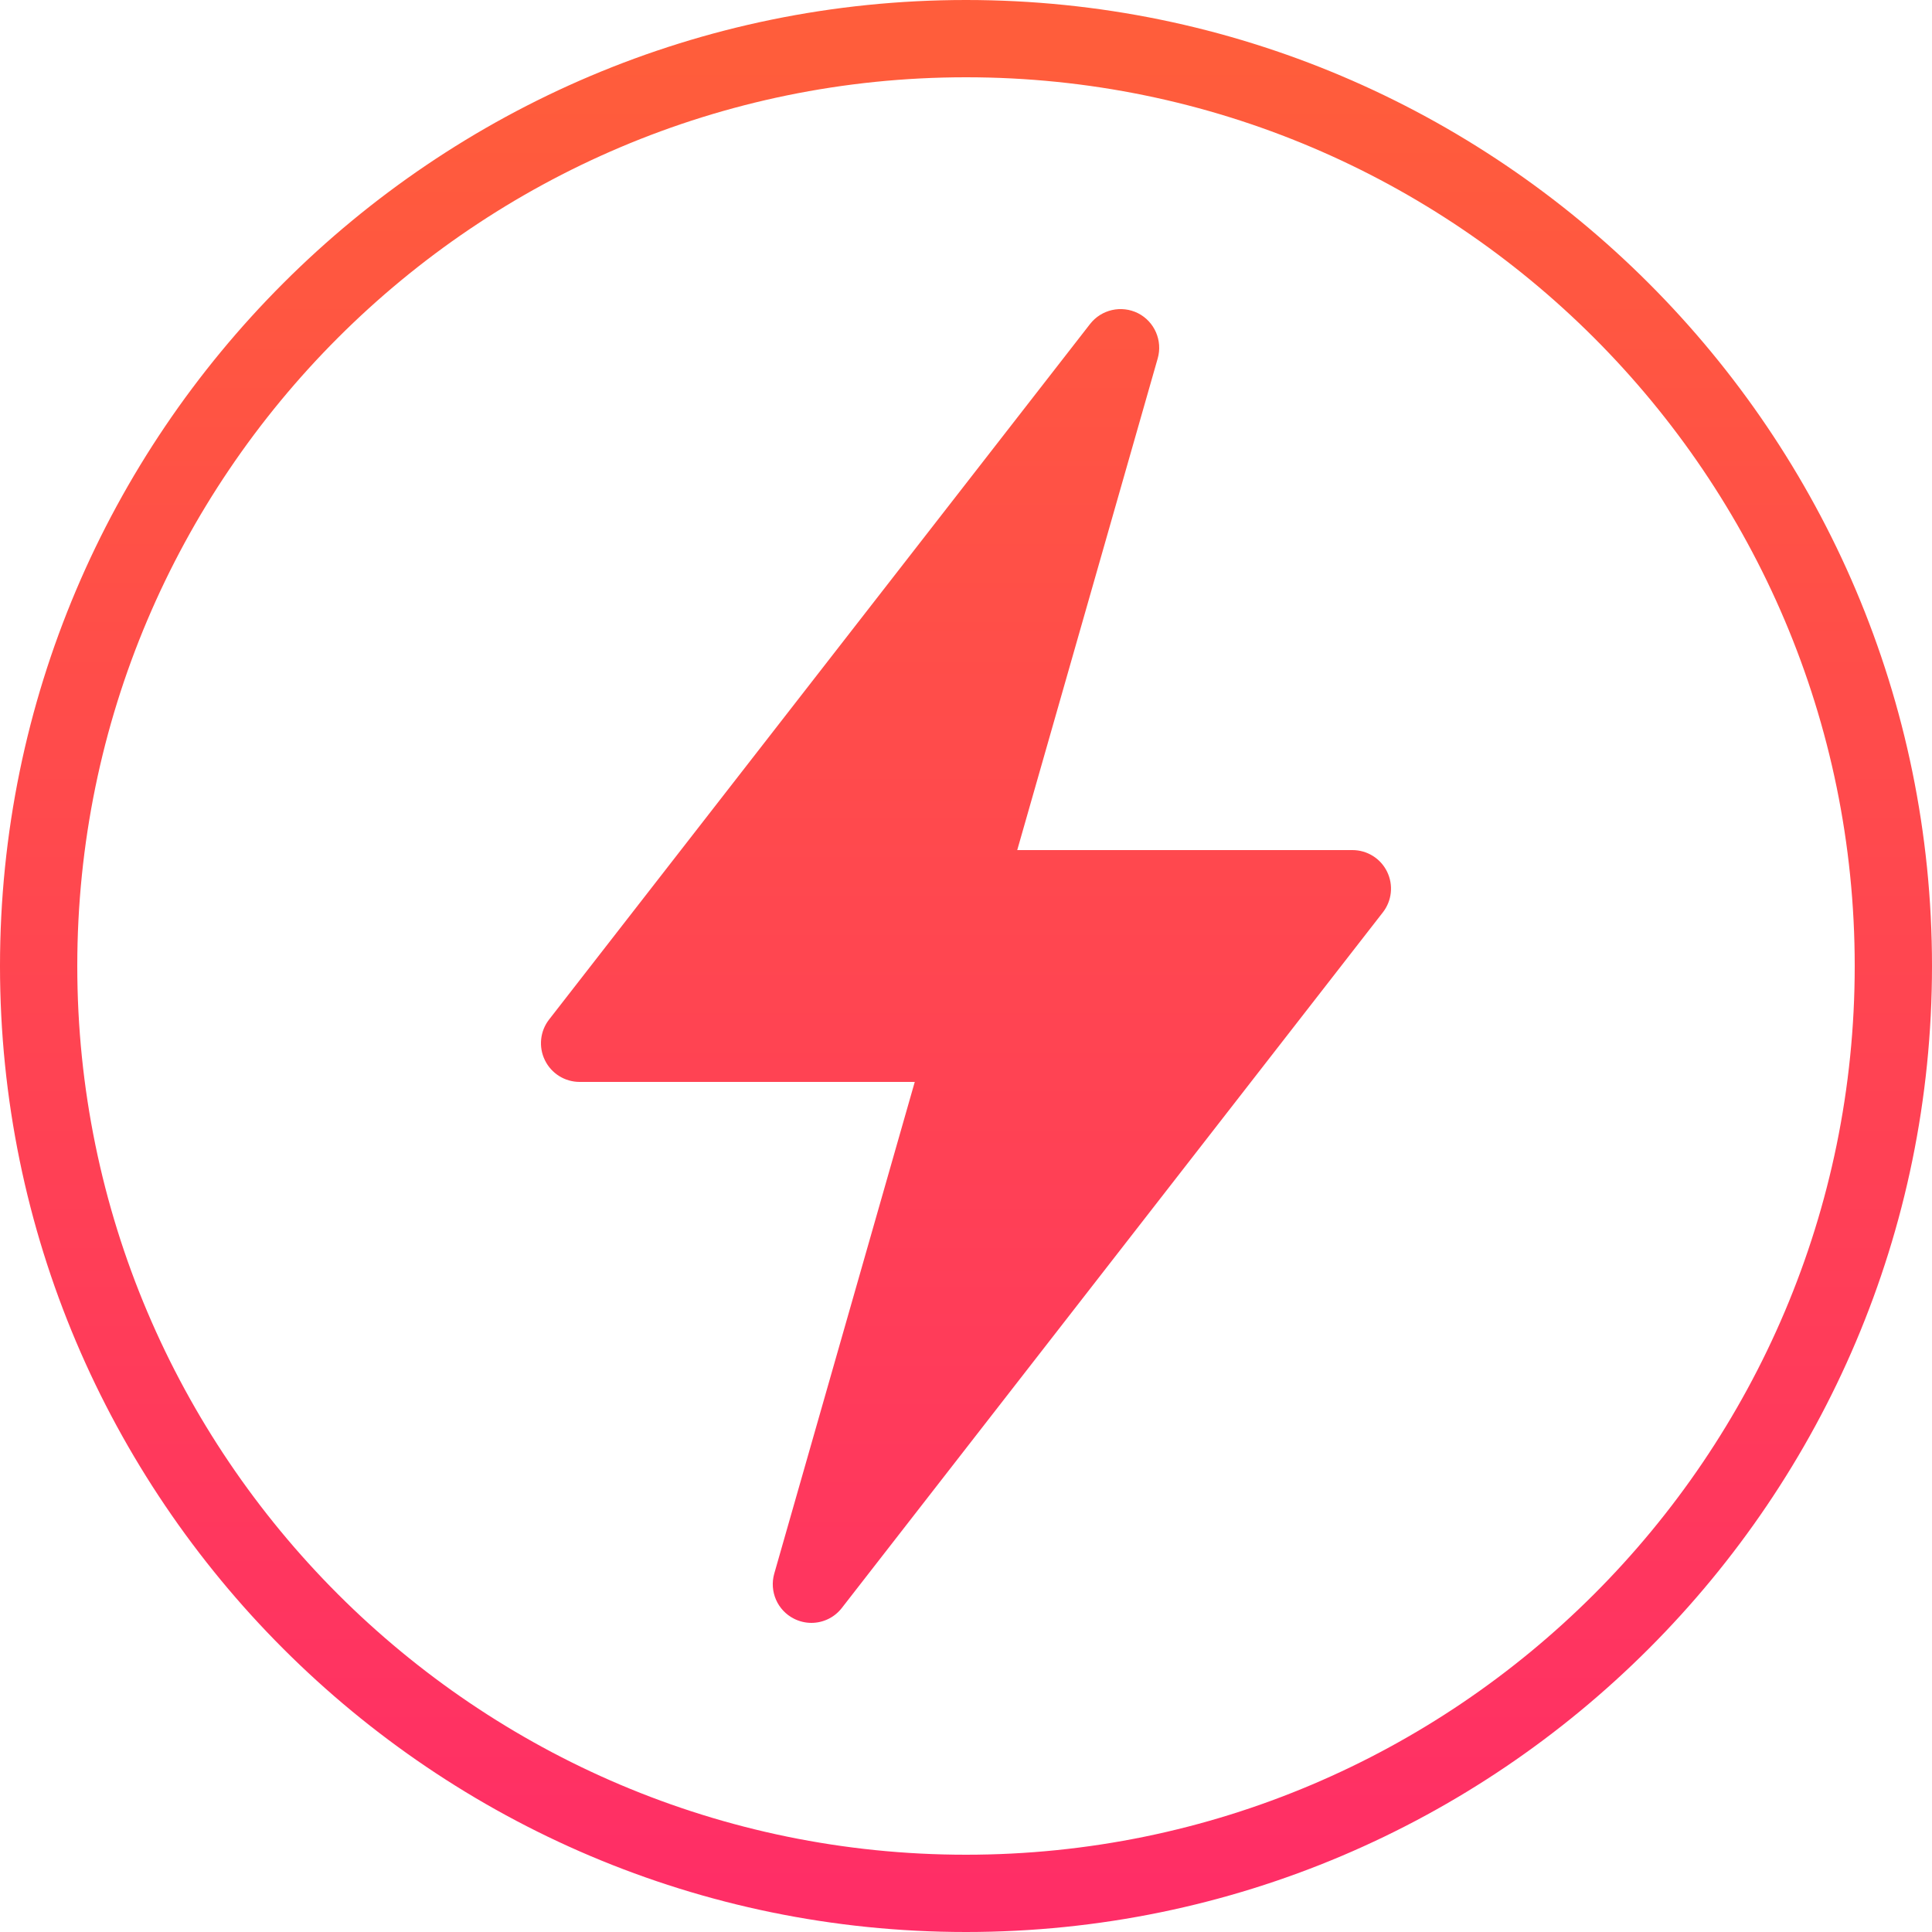 <?xml version="1.0" encoding="iso-8859-1"?>
<!-- Generator: Adobe Illustrator 19.0.0, SVG Export Plug-In . SVG Version: 6.00 Build 0)  -->
<svg version="1.1" id="Capa_1" xmlns="http://www.w3.org/2000/svg" xmlns:xlink="http://www.w3.org/1999/xlink" x="0px" y="0px"
	 viewBox="0 0 512 512" style="enable-background:new 0 0 512 512;" xml:space="preserve">
<linearGradient id="SVGID_1_" gradientUnits="userSpaceOnUse" x1="-34.107" y1="645.489" x2="-34.107" y2="621.214" gradientTransform="matrix(20.48 0 0 -20.48 954.52 13234.44)">
	<stop  offset="0" style="stop-color:#FF5D3B"/>
	<stop  offset="1" style="stop-color:#FF2D67"/>
</linearGradient>
<path style="fill:url(#SVGID_1_);" d="M367.595,231.014c1.72,3.523,1.27,7.7-1.126,10.772l-143.36,184.32
	c-1.987,2.58-4.997,3.973-8.09,3.973c-1.556,0-3.154-0.369-4.608-1.106c-4.383-2.212-6.574-7.229-5.222-11.96l37.233-130.294H153.6
	c-3.912,0-7.475-2.232-9.196-5.755c-1.72-3.502-1.29-7.701,1.106-10.772l143.36-184.32c3.011-3.871,8.335-5.059,12.718-2.867
	c4.383,2.232,6.554,7.25,5.222,11.96L269.578,225.28H358.4C362.312,225.28,365.875,227.492,367.595,231.014 M256,491.52
	C126.116,491.52,20.48,385.864,20.48,256S126.116,20.48,256,20.48c129.864,0,235.52,105.656,235.52,235.52
	S385.864,491.52,256,491.52 M256,0C114.831,0,0,114.831,0,256c0,141.148,114.831,256,256,256c141.148,0,256-114.852,256-256
	C512,114.831,397.148,0,256,0"/>
<g>
</g>
<g>
</g>
<g>
</g>
<g>
</g>
<g>
</g>
<g>
</g>
<g>
</g>
<g>
</g>
<g>
</g>
<g>
</g>
<g>
</g>
<g>
</g>
<g>
</g>
<g>
</g>
<g>
</g>
</svg>
